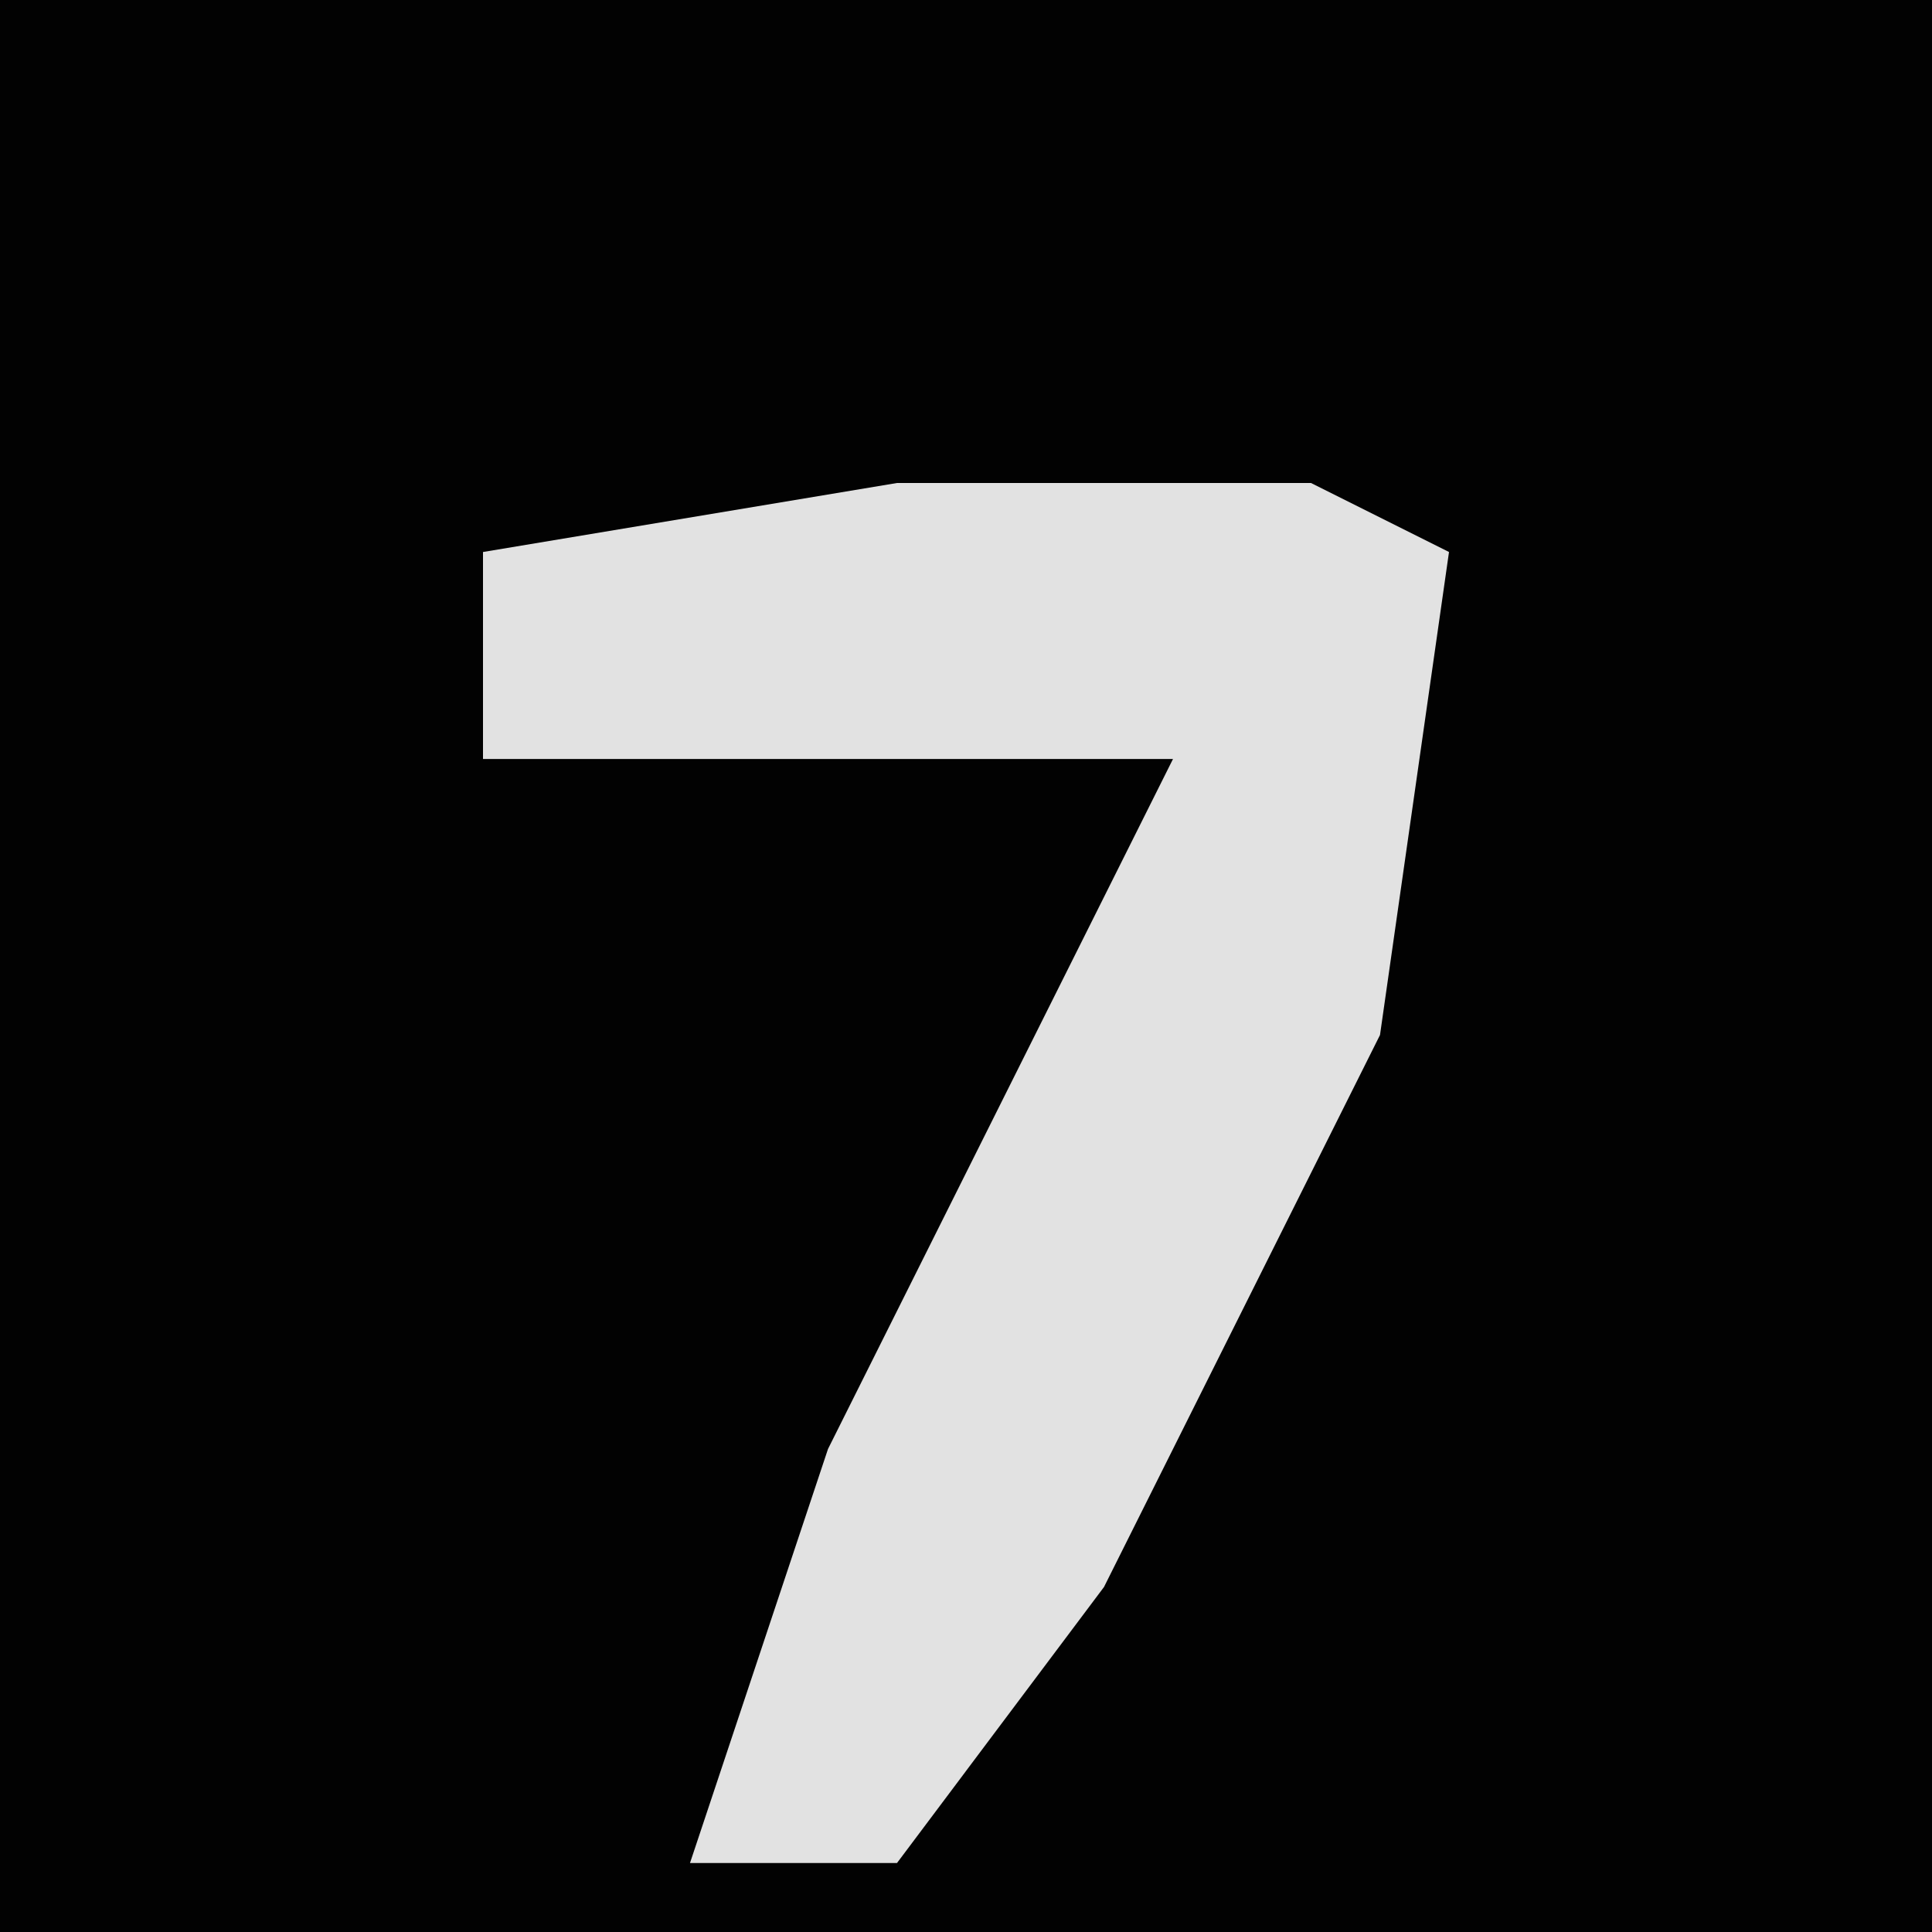<?xml version="1.0" encoding="UTF-8"?>
<svg version="1.1" xmlns="http://www.w3.org/2000/svg" width="28" height="28">
<path d="M0,0 L28,0 L28,28 L0,28 Z " fill="#020202" transform="translate(0,0)"/>
<path d="M0,0 L6,0 L8,1 L7,8 L3,16 L0,20 L-3,20 L-1,14 L4,4 L-6,4 L-6,1 Z " fill="#E2E2E2" transform="translate(13,7)"/>
</svg>
